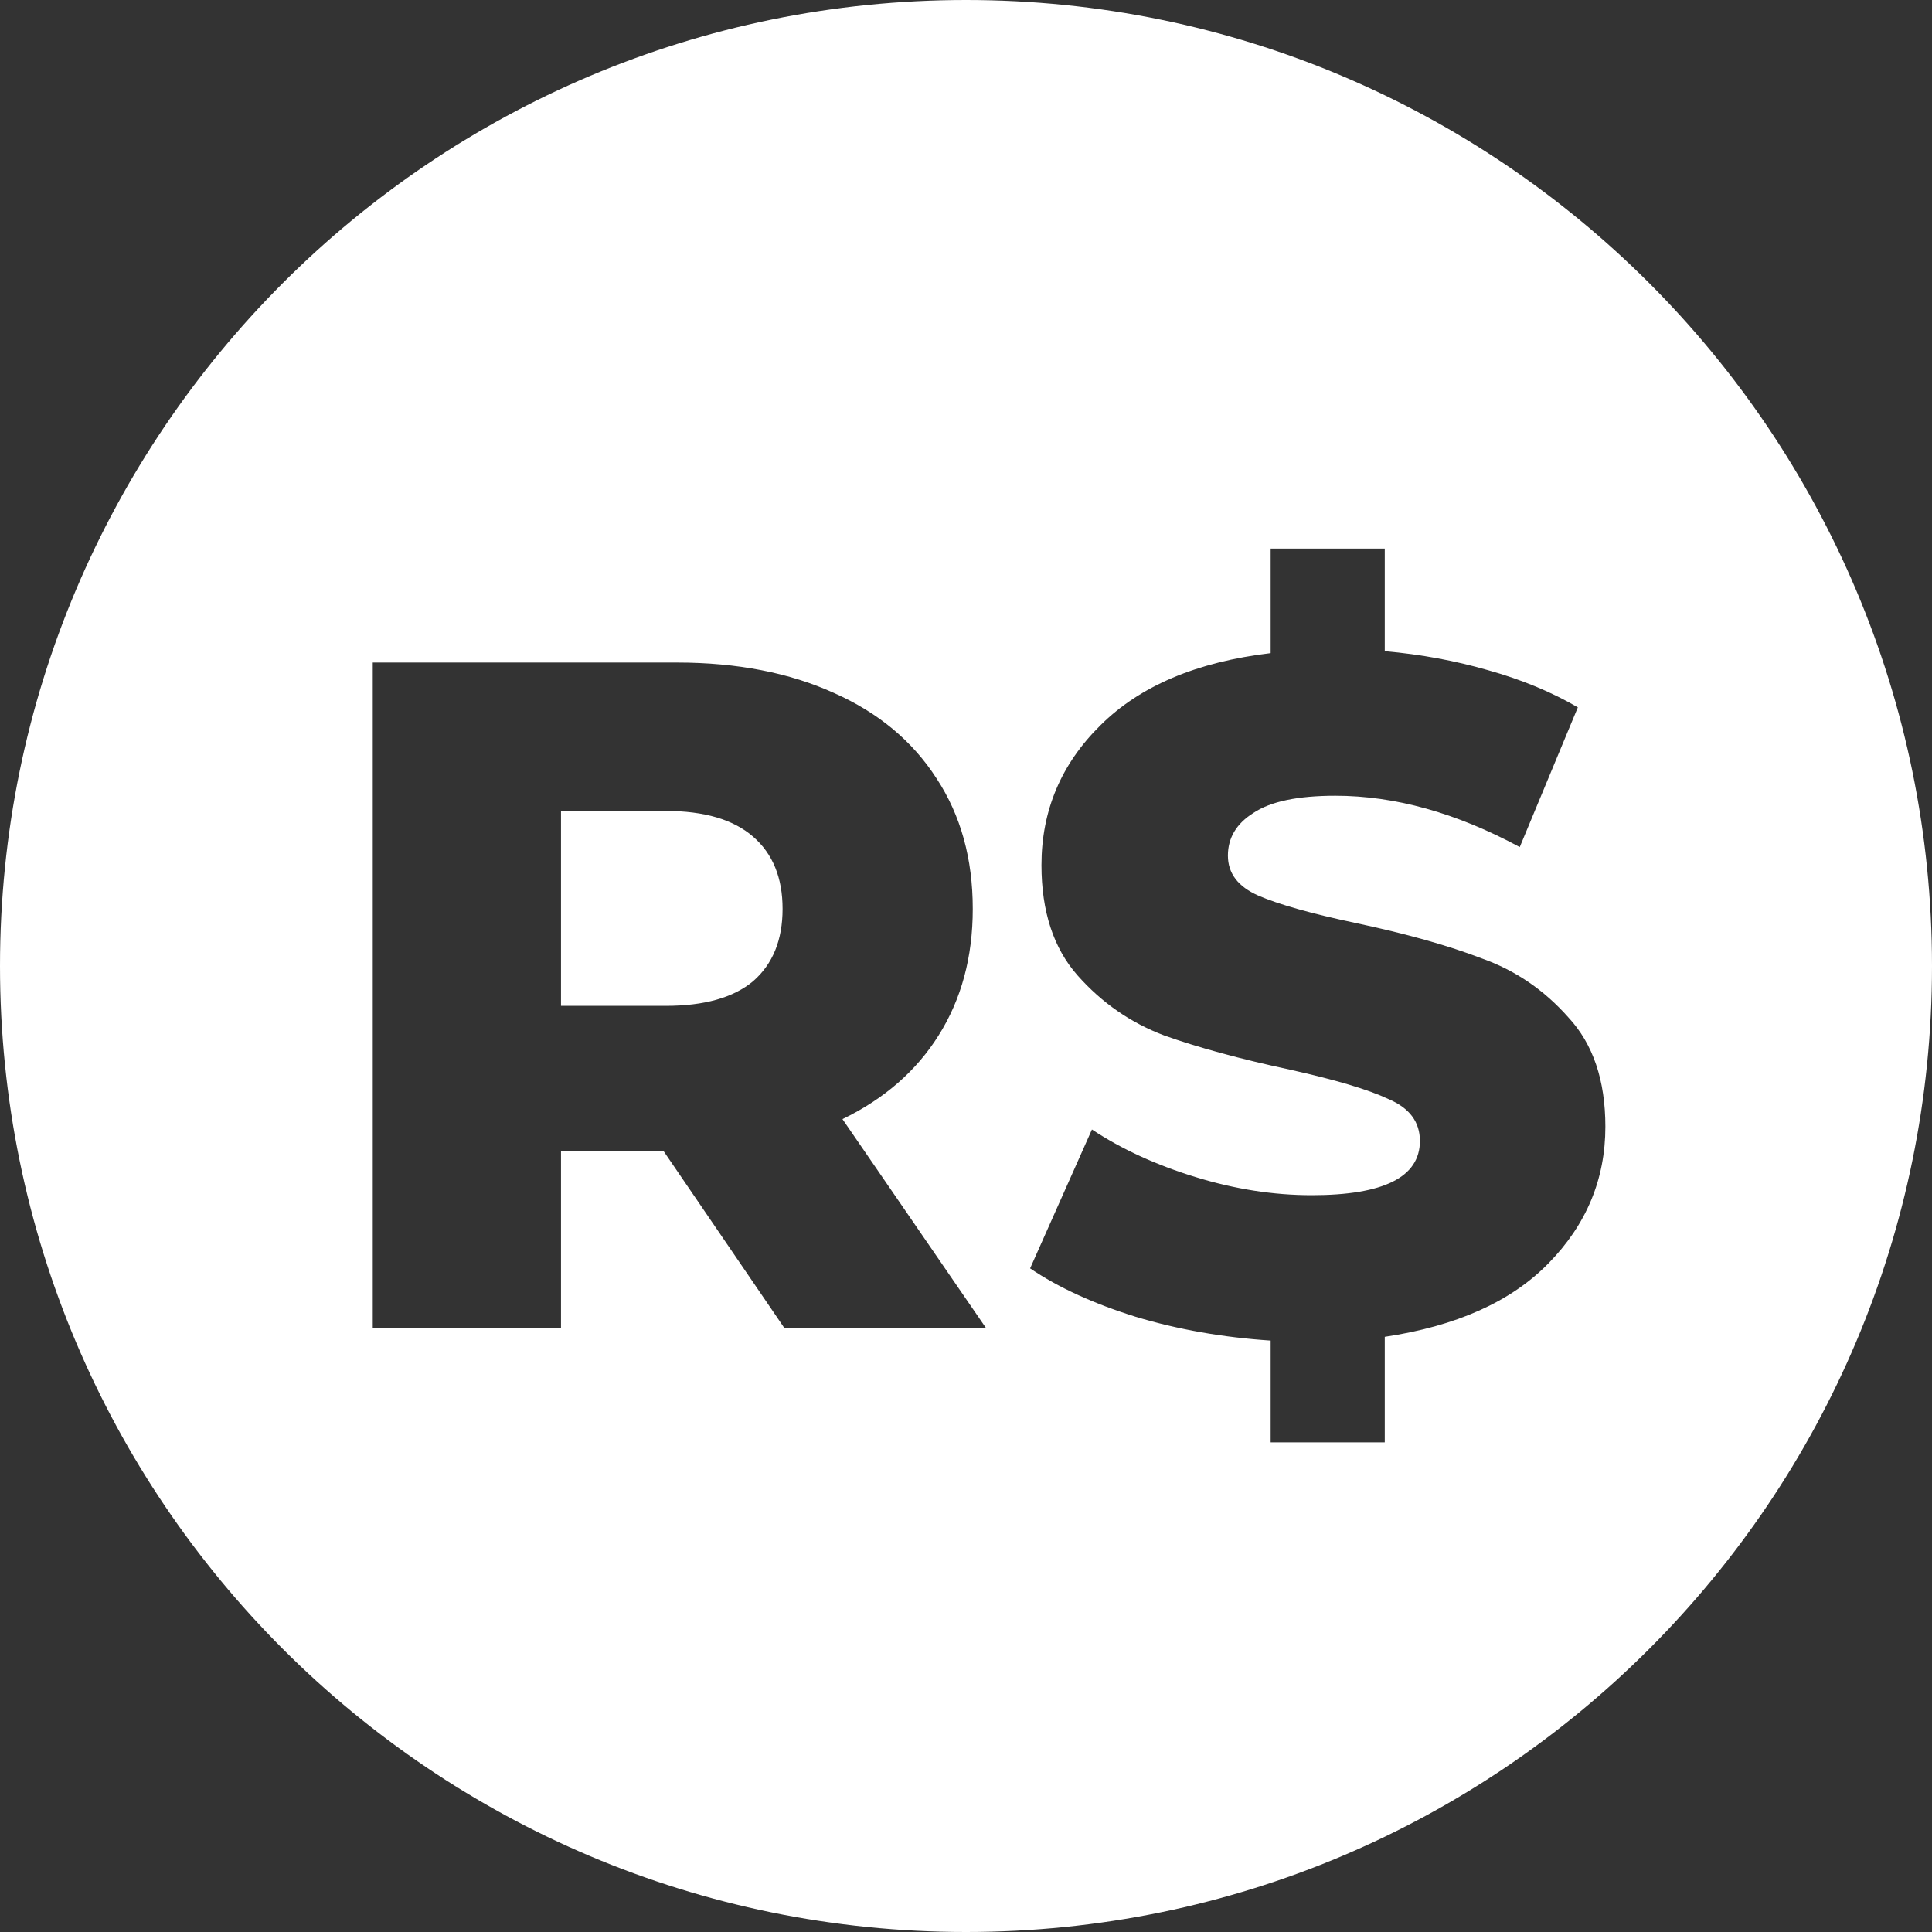 <svg width="16" height="16" viewBox="0 0 16 16" fill="none" xmlns="http://www.w3.org/2000/svg">
    <rect x="0" y="0" width="16" height="16" fill="#333333" stroke="none"/>
    <g clip-path="url(#clip0_547_1442)">
        <path fill-rule="evenodd" clip-rule="evenodd"
            d="M8 16C12.418 16 16 12.418 16 8C16 3.582 12.418 0 8 0C3.582 0 0 3.582 0 8C0 12.418 3.582 16 8 16ZM4.646 9.535H5.497L6.497 11H8.167L6.977 9.268C7.324 9.1 7.589 8.868 7.773 8.575C7.962 8.275 8.056 7.926 8.056 7.527C8.056 7.112 7.957 6.753 7.757 6.448C7.558 6.138 7.274 5.902 6.907 5.739C6.539 5.572 6.106 5.487 5.607 5.487H3.087V11H4.646V9.535ZM6.237 6.929C6.4 7.07 6.481 7.27 6.481 7.527C6.481 7.784 6.4 7.984 6.237 8.126C6.074 8.262 5.833 8.33 5.513 8.33H4.646V6.716H5.513C5.833 6.716 6.074 6.787 6.237 6.929ZM12.822 10.464C13.137 10.144 13.295 9.766 13.295 9.331C13.295 8.947 13.193 8.645 12.988 8.425C12.788 8.199 12.55 8.036 12.271 7.937C11.998 7.832 11.652 7.734 11.232 7.645C10.859 7.566 10.589 7.49 10.421 7.417C10.253 7.343 10.169 7.233 10.169 7.086C10.169 6.939 10.239 6.821 10.381 6.732C10.523 6.637 10.749 6.59 11.059 6.59C11.552 6.59 12.061 6.732 12.586 7.015L13.067 5.858C12.851 5.732 12.605 5.629 12.326 5.551C12.053 5.472 11.767 5.419 11.468 5.393V4.543H10.523V5.409C9.909 5.482 9.439 5.682 9.113 6.007C8.788 6.327 8.625 6.713 8.625 7.165C8.625 7.548 8.725 7.853 8.924 8.078C9.124 8.304 9.363 8.47 9.641 8.575C9.919 8.674 10.266 8.769 10.681 8.858C11.059 8.942 11.332 9.023 11.499 9.102C11.673 9.176 11.759 9.291 11.759 9.449C11.759 9.748 11.46 9.898 10.862 9.898C10.547 9.898 10.226 9.848 9.901 9.748C9.575 9.648 9.289 9.517 9.043 9.354L8.531 10.504C8.762 10.661 9.053 10.795 9.405 10.905C9.757 11.011 10.129 11.076 10.523 11.102V11.945H11.468V11.071C12.061 10.982 12.513 10.78 12.822 10.464Z"
            fill="white" />
    </g>
    <defs>
        <clipPath id="clip0_547_1442">
            <rect width="16" height="16" fill="white" />
        </clipPath>
    </defs>
</svg>
